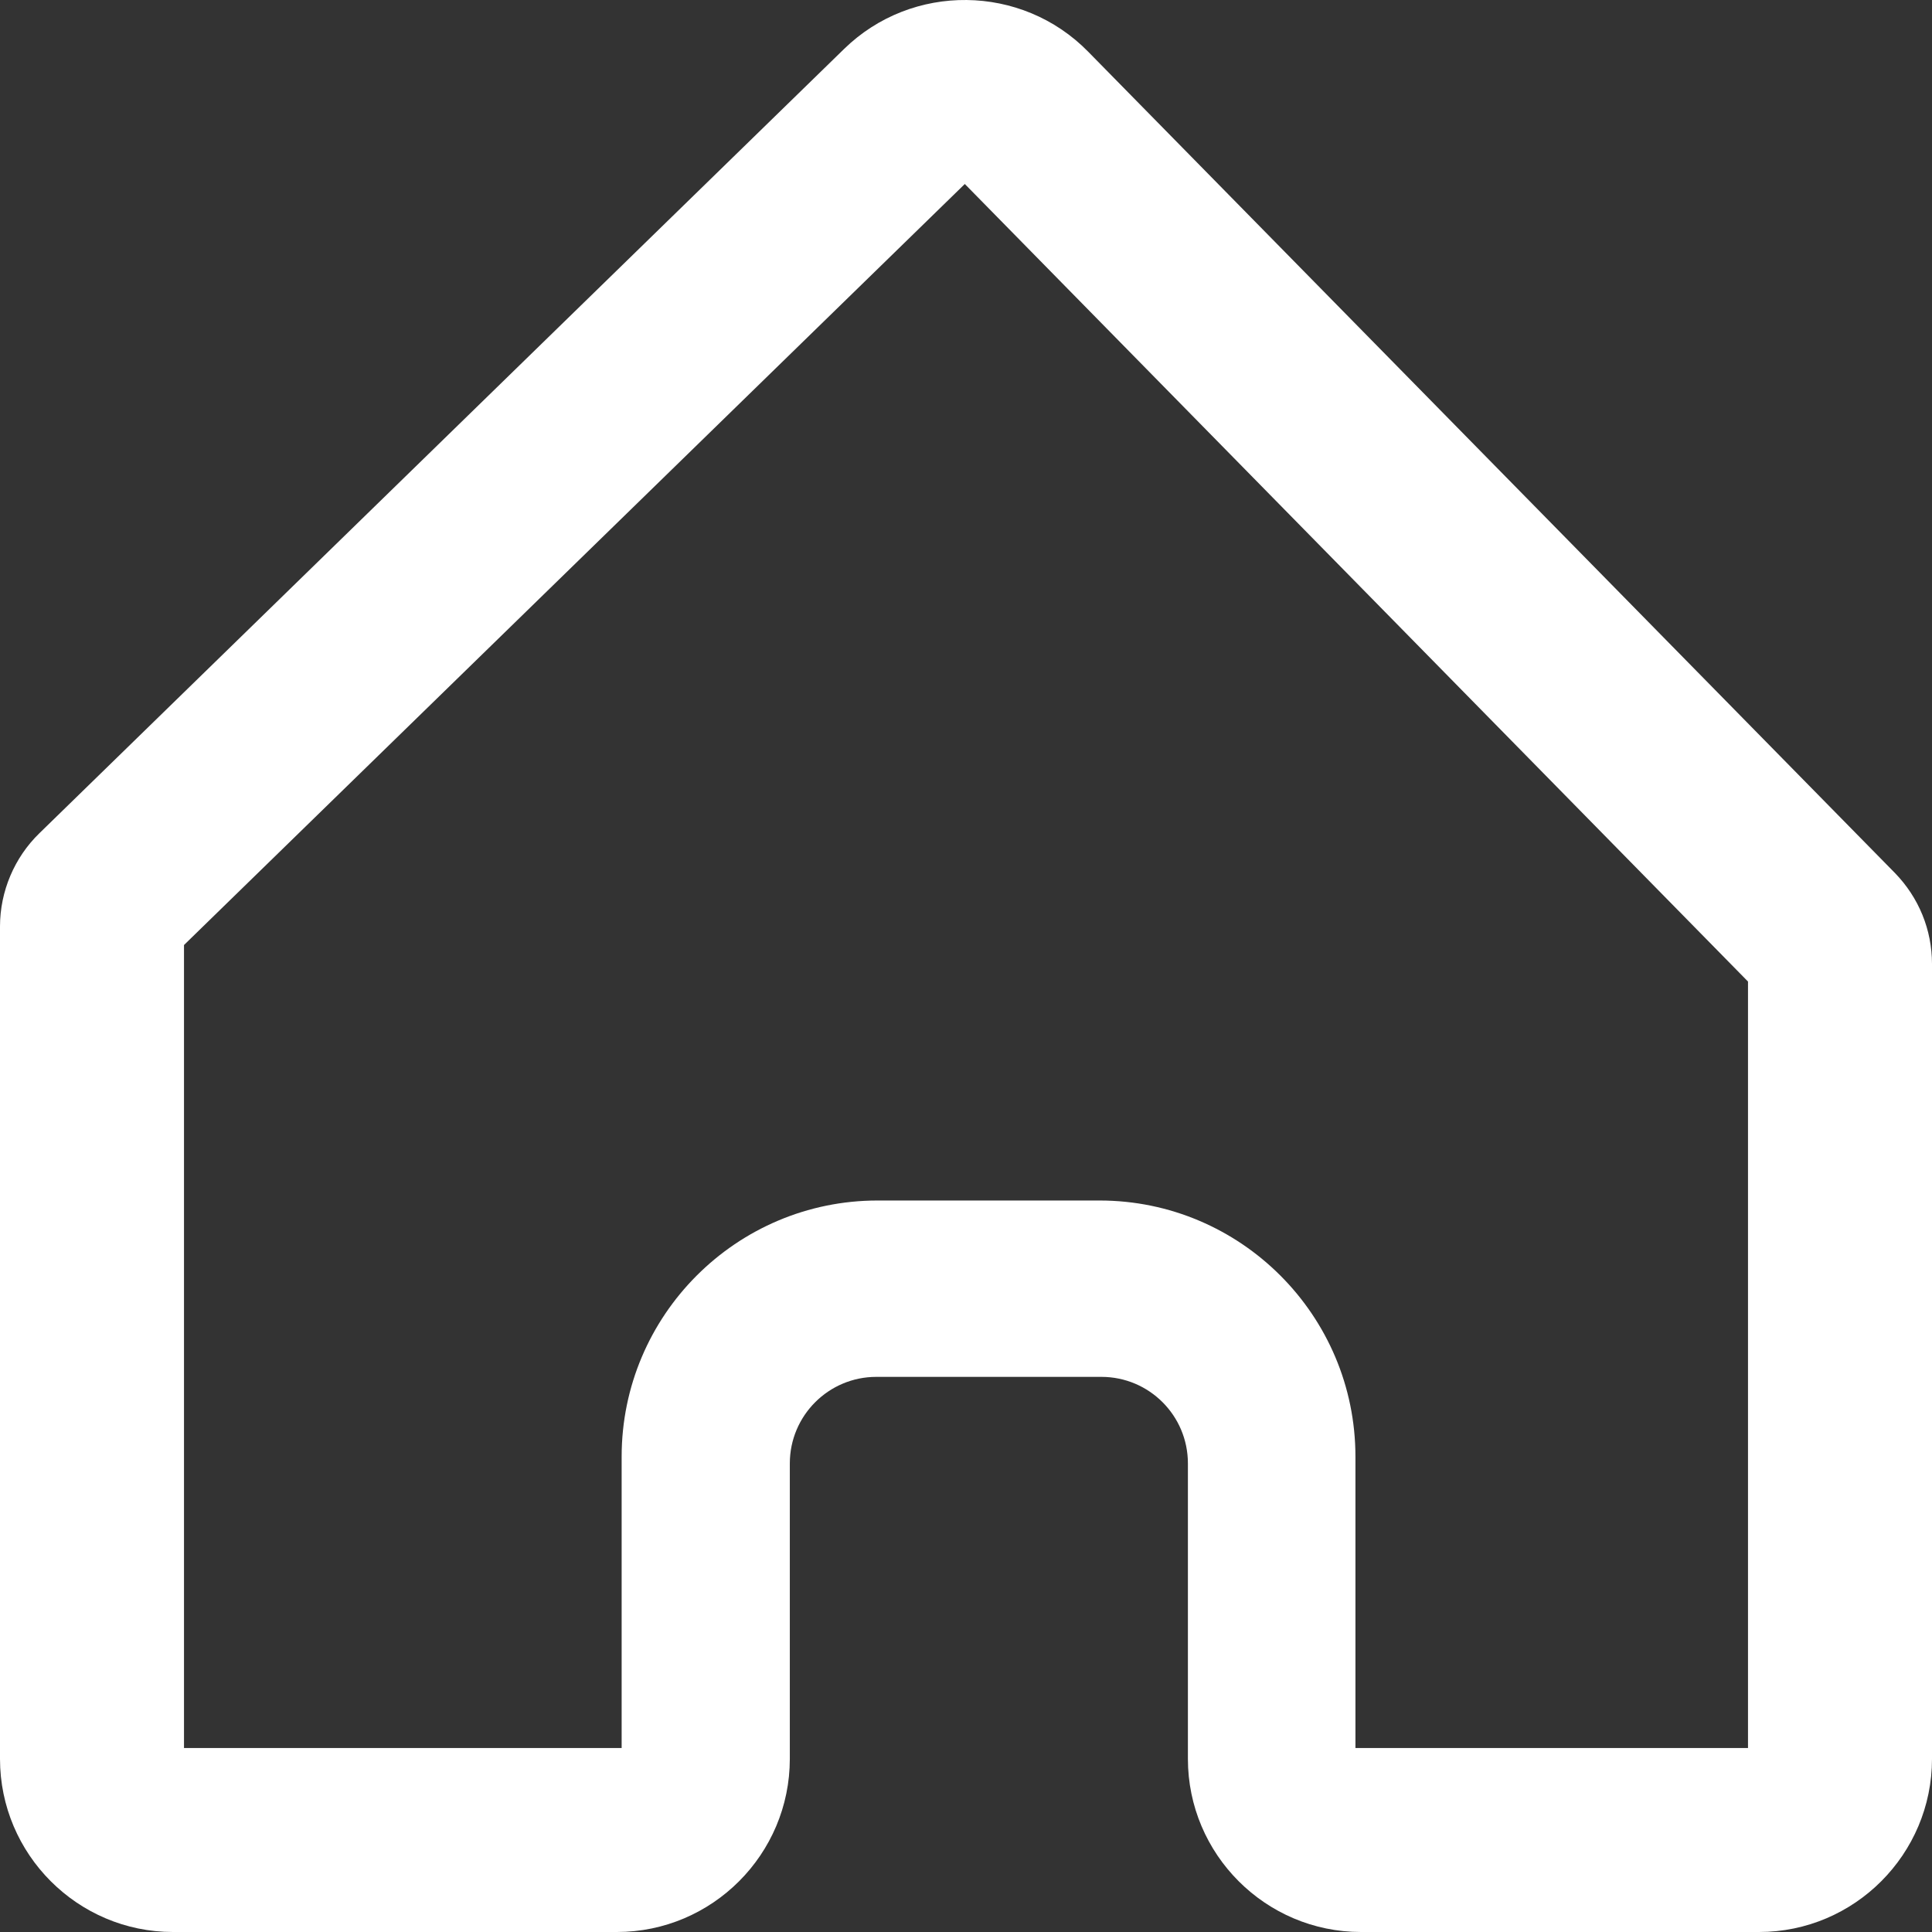<?xml version="1.0" encoding="UTF-8"?>
<svg width="21px" height="21px" viewBox="0 0 21 21" version="1.1" xmlns="http://www.w3.org/2000/svg" xmlns:xlink="http://www.w3.org/1999/xlink">
    <rect x="0" y="0" width="21" height="21" fill="#333333" stroke="none"/>
    <title>Fill 1 Copy</title>
    <g id="biltyweb" stroke="none" stroke-width="1" fill="none" fill-rule="evenodd">
        <g id="Dashboard_SupportService" transform="translate(-22, -68)" fill="#FFFFFF">
            <path d="M31.539,81.049 L33.952,81.049 C35.485,81.049 36.733,82.297 36.733,83.833 L36.733,87 L41,87 L41,78.669 L32.487,70 L24,78.272 L24,87 L28.757,87 L28.757,83.833 C28.757,82.297 30.005,81.049 31.539,81.049 L31.539,81.049 Z M41.12,89 L36.793,89 C35.756,89 34.912,88.155 34.912,87.118 L34.912,83.907 C34.912,83.387 34.491,82.966 33.972,82.966 L31.525,82.966 C31.007,82.966 30.585,83.387 30.585,83.907 L30.585,87.118 C30.585,88.155 29.742,89 28.705,89 L23.88,89 C22.844,89 22,88.155 22,87.118 L22,78.07 C22,77.69 22.156,77.321 22.428,77.057 L31.175,68.532 C31.914,67.811 33.105,67.825 33.827,68.561 L42.596,77.488 C42.857,77.756 43,78.107 43,78.478 L43,87.118 C43,88.155 42.157,89 41.12,89 L41.12,89 Z" id="Fill-1-Copy"></path>
        </g>
    </g>
</svg>